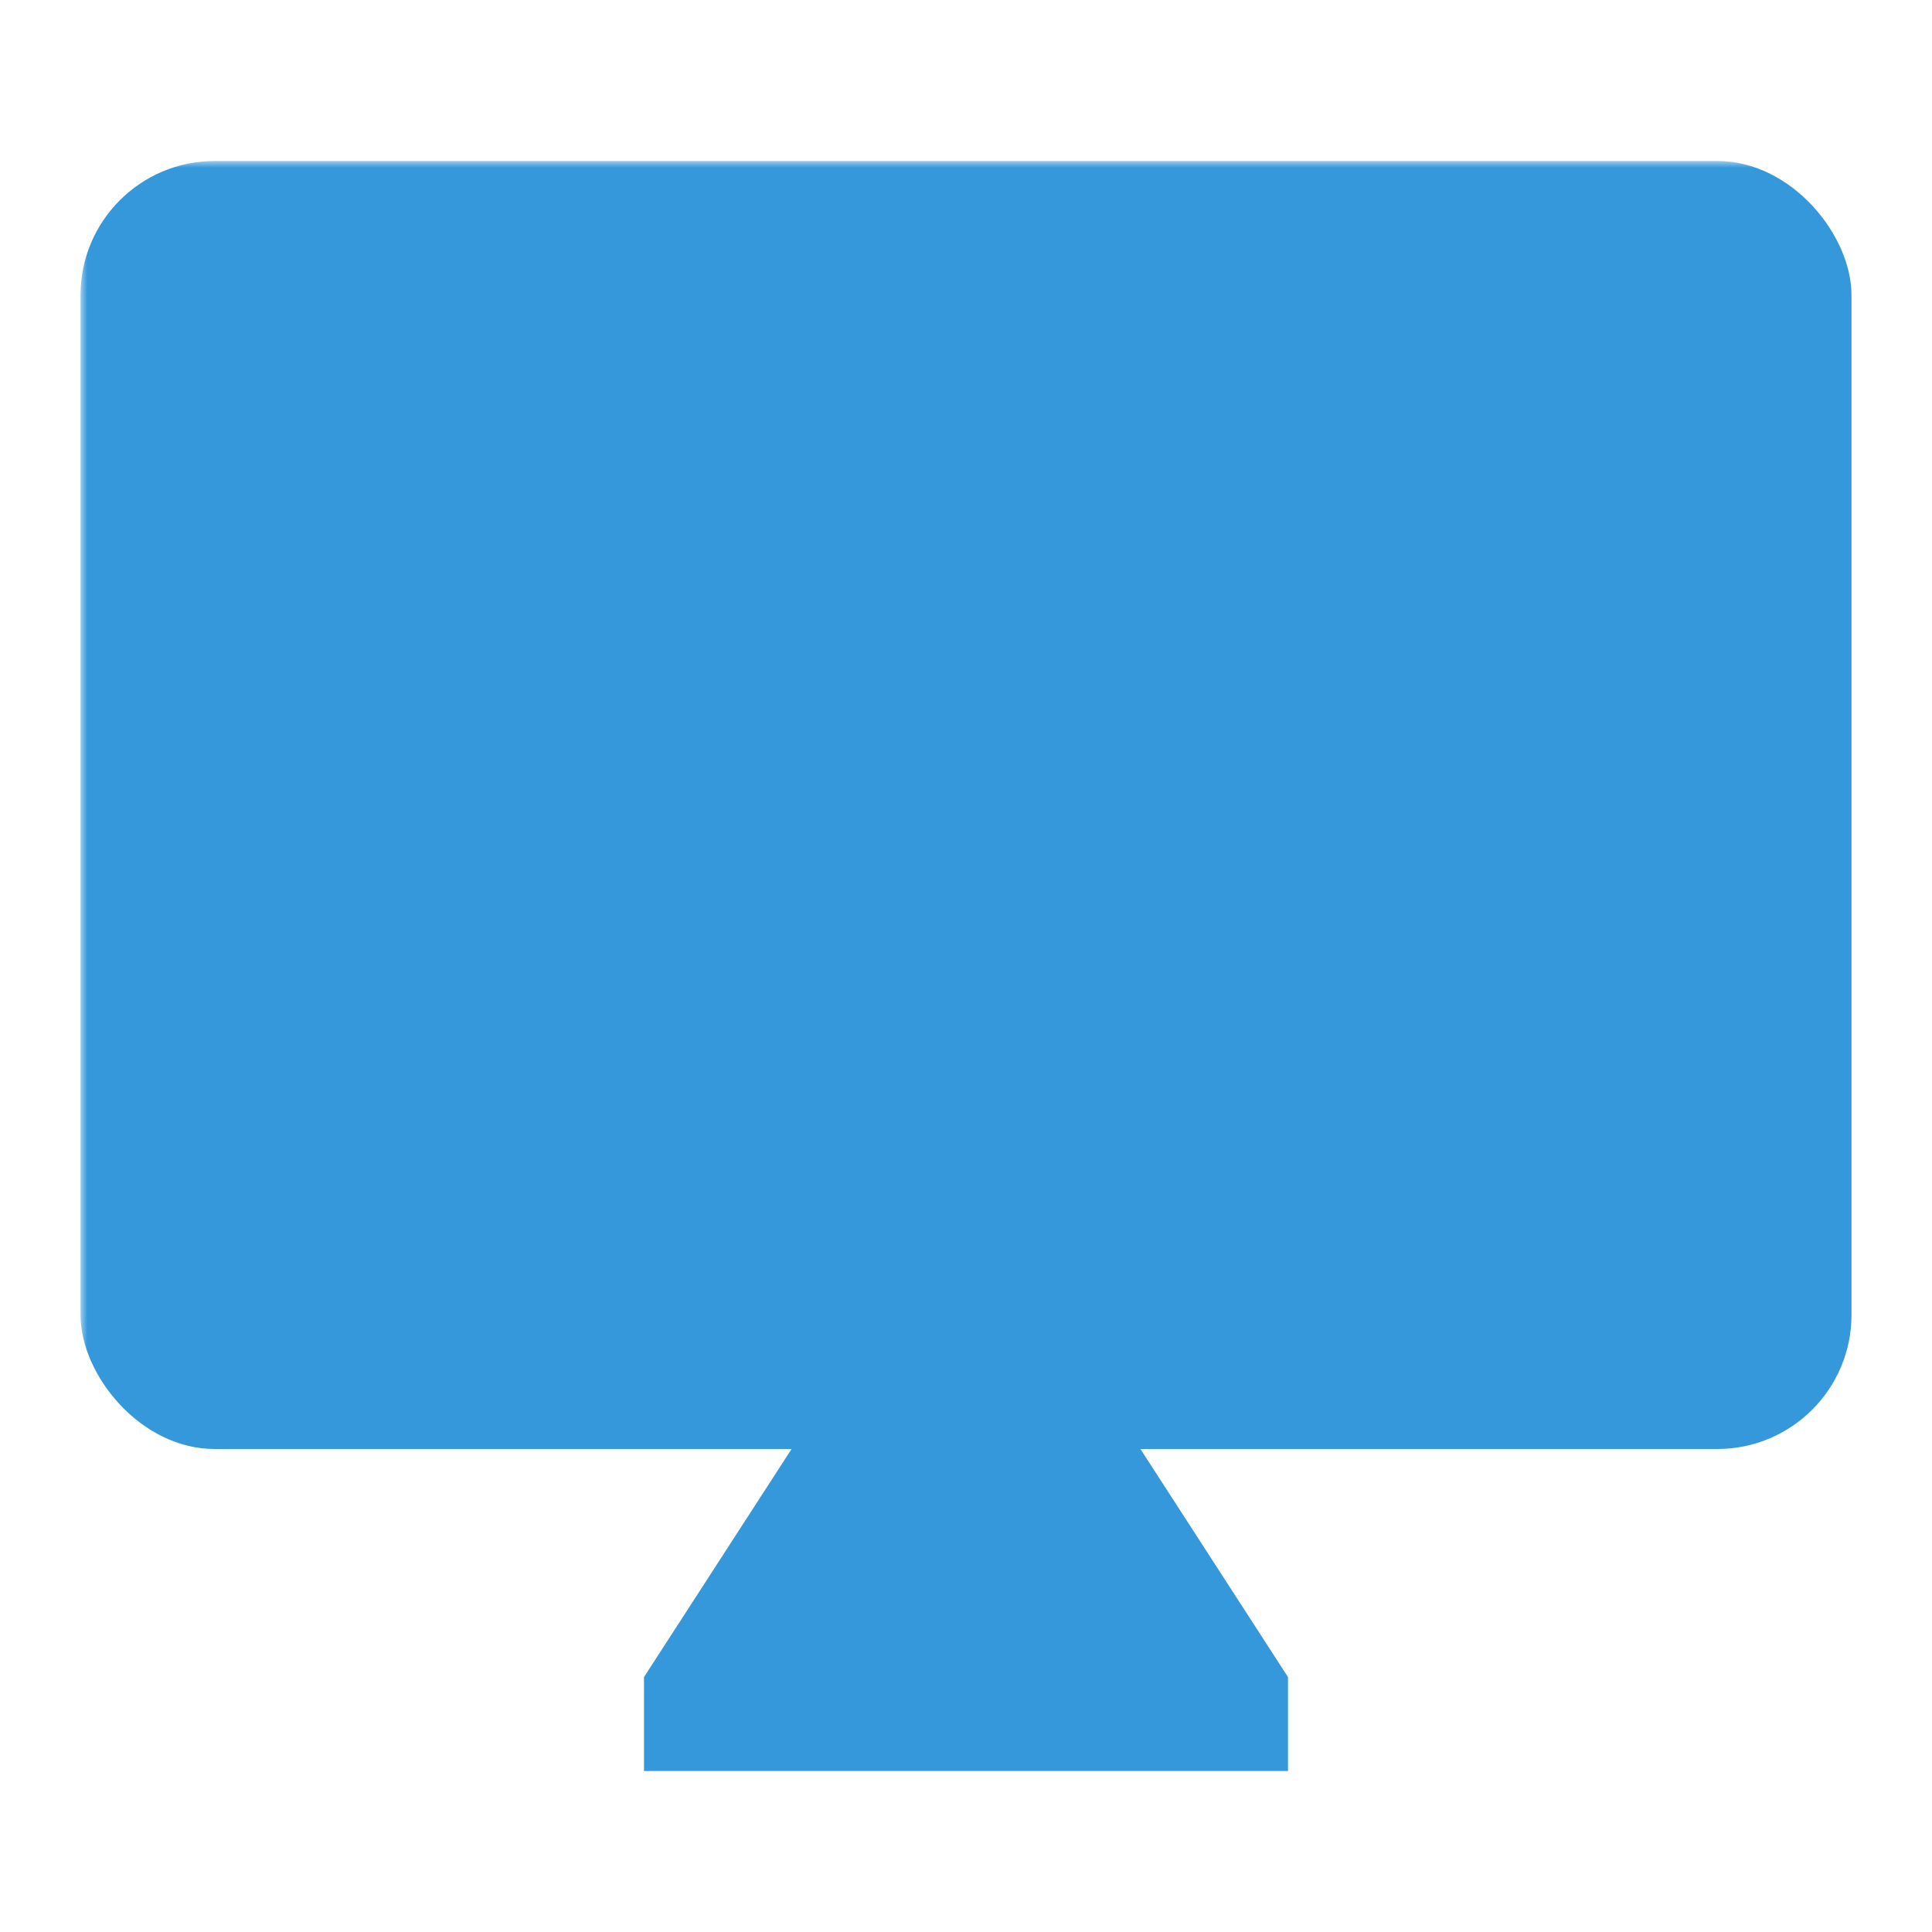 <?xml version="1.0" encoding="UTF-8" standalone="no"?>
<svg width="144" height="144" xmlns="http://www.w3.org/2000/svg">
  <defs>
    <mask id="cutout">
      <rect width="144" height="144" fill="white"/>
      <rect x="18" y="24" width="108" height="60" fill="black"/>
    </mask>
  </defs>
  <rect x="6" y="12" width="132" height="96" rx="10" ry="10" fill="#3498DB" mask="url(#cutout)"/>
  <path d="M59 108 L85 108 L96 125 L96 132 L48 132 L48 125 Z" fill="#3498DB"/>
</svg>

